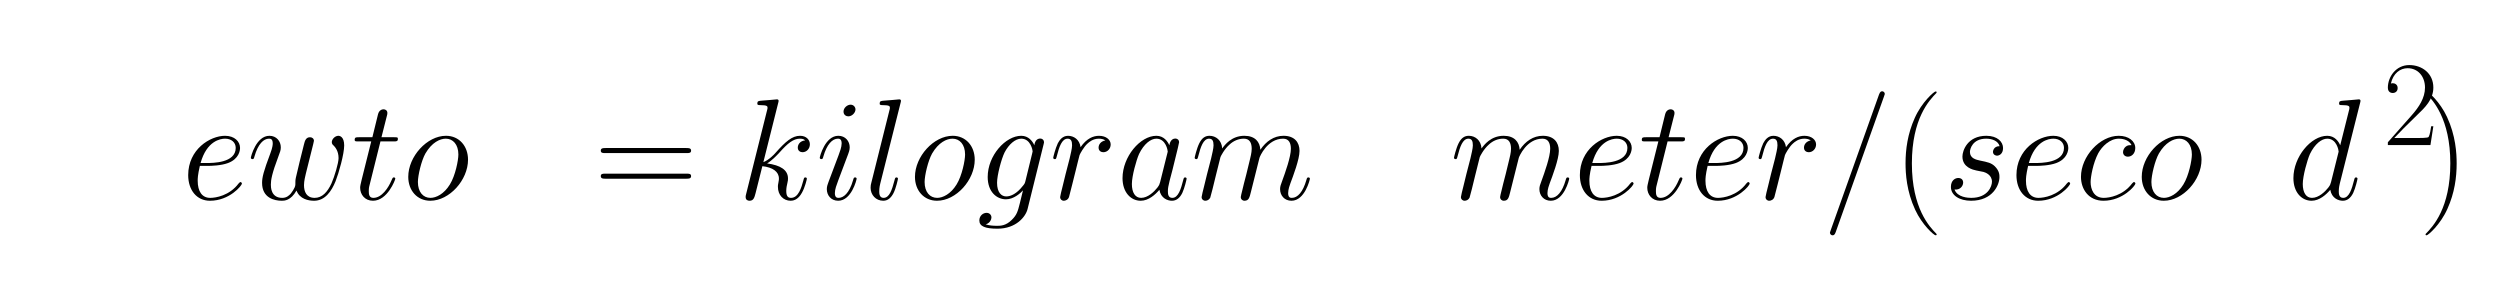 <svg xmlns="http://www.w3.org/2000/svg" xmlns:xlink="http://www.w3.org/1999/xlink" width="542.429" height="62.752" viewBox="111.788 116.441 542.429 62.752"><defs><path id="6318" d="M391 376c-20 43 -75 45 -88 45c-63 0 -117 -54 -143 -101c-36 -68 -53 -165 -53 -200c0 -50 22 -110 91 -110c38 0 133 15 197 100c9 9 10 10 13 10c4 0 10 -5 10 -11c0 -13 -86 -119 -222 -119c-102 0 -156 79 -156 166c0 142 131 285 262 285c69 0 115 -37 115 -85 c0 -40 -27 -60 -51 -60c-19 0 -34 12 -34 32c0 16 11 31 17 36c14 12 23 12 42 12z"/><path id="6000000000000000000" d="M206 293l-33 -132l-22 -90c-5 -20 -14 -55 -16 -60c-8 -15 -22 -21 -34 -21c-15 0 -26 11 -26 25c0 5 11 52 18 78c5 18 16 63 20 82l28 108c7 31 17 70 17 92c0 30 -8 46 -31 46c-40 0 -58 -57 -74 -118c-6 -23 -7 -24 -15 -24c-7 0 -11 5 -11 9s14 64 32 100 c17 34 39 53 71 53c44 0 85 -31 88 -88c18 25 65 88 154 88c76 0 111 -45 111 -105c0 -57 -42 -169 -62 -224c-6 -14 -17 -44 -17 -69c0 -32 16 -33 26 -33c39 0 77 40 100 122c5 17 6 20 15 20c6 0 10 -4 10 -9c0 -6 -35 -153 -128 -153c-48 0 -79 36 -79 81 c0 18 5 31 14 55c20 54 61 168 61 225c0 40 -14 70 -54 70c-39 0 -73 -16 -99 -40c-37 -32 -62 -82 -64 -88z"/><path id="6718" d="M338 127l47 192l3 14c0 6 -13 88 -79 88c-42 0 -87 -40 -116 -96c-22 -45 -52 -157 -52 -210c0 -69 31 -95 64 -95c31 0 73 19 114 72c13 15 15 19 19 35zM400 375c3 27 17 47 41 47c15 0 26 -11 26 -25c0 -2 0 -4 -3 -16l-111 -448c-13 -54 -80 -137 -209 -137 c-85 0 -126 16 -126 57c0 33 26 53 50 53c22 0 34 -16 34 -32c0 -11 -8 -39 -40 -48c25 -8 50 -10 80 -10c22 0 60 0 101 41c36 35 42 60 56 115l22 90c-18 -20 -65 -62 -118 -62c-64 0 -127 51 -127 155c0 149 124 286 233 286c50 0 78 -37 91 -66z"/><path id="7218" d="M389 409c-13 9 -29 12 -45 12c-41 0 -67 -23 -79 -34c-25 -22 -52 -71 -55 -80c-3 -13 -7 -29 -11 -43c-5 -22 -11 -43 -16 -65c-6 -23 -43 -174 -46 -182c-6 -20 -25 -27 -36 -27c-15 0 -26 11 -26 25c0 5 11 52 18 78c5 18 16 63 20 82l28 108c7 31 17 70 17 92 c0 29 -7 46 -31 46c-40 0 -59 -58 -74 -118c-6 -23 -7 -24 -15 -24c-7 0 -11 5 -11 9c0 5 15 65 32 101c12 22 32 52 71 52c40 0 80 -26 87 -79c42 61 88 79 128 79c50 0 81 -28 81 -60c0 -30 -23 -54 -51 -54c-14 0 -33 8 -33 32c0 22 16 44 47 50z"/><path id="6b18" d="M281 669l-103 -411c37 14 74 52 84 64c71 80 116 119 171 119c45 0 68 -30 68 -59c0 -32 -24 -55 -51 -55c-14 0 -33 8 -33 32c0 20 14 46 51 50c-7 6 -13 12 -36 12c-46 0 -85 -32 -142 -96c-14 -15 -50 -54 -86 -76c92 -12 145 -45 145 -104c0 -12 0 -13 -4 -31 c-4 -15 -8 -37 -8 -56c0 -38 13 -48 33 -48c51 0 72 70 86 122c4 16 5 20 14 20c6 0 10 -4 10 -9c0 -4 -13 -60 -34 -97c-8 -14 -32 -56 -78 -56c-51 0 -89 39 -89 97c0 5 0 17 4 32c3 15 3 19 3 25c0 48 -43 78 -115 86l-47 -187c-8 -31 -14 -53 -42 -53 c-10 0 -27 4 -27 26c0 6 0 8 4 23l143 572c5 18 5 20 5 24c0 10 0 19 -51 19c-10 0 -20 0 -20 10c0 18 7 19 31 21c18 1 33 3 50 4c18 2 54 5 55 5c2 0 12 0 12 -10c0 -5 -2 -11 -3 -15z"/><path id="3216" d="M417 155l-24 -155h-352v23l199 225c57 65 108 140 108 227c0 91 -57 160 -144 160c-61 0 -119 -42 -138 -127c4 2 10 3 16 3c14 0 40 -9 40 -40c0 -35 -30 -41 -40 -41c-12 0 -41 5 -41 44c0 90 67 187 177 187c105 0 199 -68 199 -186c0 -99 -71 -167 -132 -225 c-85 -82 -155 -153 -191 -192h192c14 0 86 0 91 8c4 6 12 18 22 89h18z"/><path id="6f18" d="M456 275c0 -141 -129 -285 -262 -285c-91 0 -153 71 -153 166c0 141 130 285 262 285c91 0 153 -71 153 -166zM195 10c39 0 94 26 135 93c38 61 59 168 59 208c0 70 -38 110 -87 110c-41 0 -97 -26 -142 -103c-28 -50 -52 -152 -52 -198c0 -70 37 -110 87 -110z"/><path id="4000000000000000000" d="M740 578l-140 -558c-4 -17 -5 -20 -15 -20c-9 0 -11 6 -16 18l-238 593c-4 9 -4 11 -10 21l-135 -535c-2 -8 -4 -17 -4 -25c0 -36 32 -42 65 -43c4 0 14 -1 14 -10c0 -19 -11 -19 -18 -19c-14 0 -31 2 -45 2h-48c-20 0 -71 -2 -91 -2c-3 0 -13 0 -13 10c0 18 10 19 15 19 c66 3 90 24 102 73l133 530c1 3 3 11 3 13c0 9 -59 9 -64 9c-19 0 -26 0 -26 10c0 19 9 19 29 19h122c22 0 23 -1 30 -17l214 -532l113 451c3 14 4 17 4 26c0 18 -4 41 -64 43c-7 0 -15 0 -15 10c0 19 12 19 18 19c14 0 32 -2 46 -2h48c20 0 71 2 91 2c4 0 13 0 13 -11 c0 -17 -12 -18 -15 -18c-76 -3 -92 -33 -103 -76z"/><path id="6418" d="M503 669l-141 -560c-7 -28 -7 -49 -7 -53c0 -20 2 -46 31 -46c41 0 60 63 75 122c4 15 5 20 14 20c6 0 10 -4 10 -9c0 -4 -14 -65 -30 -99c-18 -36 -42 -54 -72 -54s-77 17 -87 76c-28 -33 -75 -76 -130 -76c-68 0 -126 58 -126 157c0 148 122 294 235 294 c52 0 79 -40 90 -66l61 243c1 3 3 11 3 17c0 10 -1 19 -50 19c-14 0 -22 0 -22 10c0 18 7 19 32 21c18 1 33 3 50 4c5 1 54 5 55 5c2 0 12 0 12 -10c0 -5 -2 -11 -3 -15zM301 119l49 196c1 2 4 15 4 16c0 8 -13 90 -79 90c-39 0 -86 -36 -120 -106 c-19 -42 -50 -154 -50 -209c0 -59 23 -96 64 -96c47 0 91 43 113 71c14 19 14 21 19 38z"/><path id="3d15" d="M643 321h-567c-15 0 -30 0 -30 17c0 18 17 18 34 18h559c17 0 34 0 34 -18c0 -17 -15 -17 -30 -17zM639 143h-559c-17 0 -34 0 -34 18c0 17 15 17 30 17h567c15 0 30 0 30 -17c0 -18 -17 -18 -34 -18z"/><path id="7318" d="M228 200c-23 5 -97 21 -97 97c0 41 35 144 166 144c78 0 116 -43 116 -85s-28 -53 -42 -53c-9 0 -28 6 -28 27c0 1 2 39 46 39c-10 36 -51 52 -93 52c-95 0 -113 -72 -113 -92c0 -45 43 -54 70 -60c54 -11 78 -16 103 -40c32 -32 32 -60 32 -75c0 -52 -45 -164 -197 -164 c-80 0 -140 37 -140 96c0 45 29 62 51 62c20 0 34 -11 34 -32c0 -22 -20 -53 -60 -48c20 -55 95 -58 116 -58c116 0 144 81 144 112c0 48 -45 64 -58 68c-6 1 -33 7 -50 10z"/><path id="6118" d="M301 119l49 196c1 2 4 15 4 16c0 8 -13 90 -79 90c-39 0 -86 -36 -120 -106c-19 -42 -50 -154 -50 -209c0 -59 23 -96 64 -96c47 0 91 43 113 71c14 19 14 21 19 38zM365 375c2 12 10 47 42 47c15 0 26 -11 26 -25c0 -6 -9 -42 -46 -192c-8 -29 -13 -51 -20 -76 c-9 -39 -12 -50 -12 -73c0 -20 2 -46 31 -46c41 0 60 63 75 122c4 15 5 20 14 20c6 0 10 -4 10 -9c0 -4 -14 -65 -30 -99c-18 -36 -42 -54 -72 -54s-77 17 -87 76c-28 -33 -75 -76 -130 -76c-68 0 -126 58 -126 157c0 148 122 294 235 294c52 0 79 -40 90 -66z"/><path id="7718" d="M344 61c-40 -71 -85 -71 -102 -71c-51 0 -137 19 -137 124c0 38 10 79 57 204c17 44 17 65 17 70c0 32 -16 33 -26 33c-37 0 -76 -36 -101 -124c-4 -14 -5 -18 -14 -18c-7 0 -11 5 -11 9c0 8 37 153 129 153c49 0 79 -38 79 -80c0 -20 -5 -33 -17 -64 c-45 -119 -52 -163 -52 -195c0 -17 0 -92 79 -92c31 0 47 17 58 28c1 2 33 40 33 64c0 22 0 33 4 50c4 22 46 191 56 230c6 24 13 49 42 49c15 0 27 -10 27 -25c0 -4 -9 -39 -14 -59l-42 -168c-4 -17 -13 -52 -13 -81c0 -46 18 -88 74 -88c52 0 89 40 117 101 c21 47 49 141 49 175c0 52 -26 79 -35 88c-5 4 -12 11 -12 23c0 20 22 44 46 44c9 0 40 -6 40 -67c0 -59 -37 -191 -60 -249c-28 -69 -73 -135 -149 -135c-38 0 -100 11 -122 71z"/><path id="6c18" d="M254 669l-141 -560c-7 -28 -7 -49 -7 -53c0 -14 0 -46 30 -46c40 0 58 53 76 122c4 15 5 20 14 20c6 0 10 -4 10 -9c0 -4 -14 -67 -31 -100c-16 -31 -38 -53 -71 -53c-51 0 -88 40 -88 90c0 16 2 24 5 35l124 496c5 18 5 20 5 24c0 10 0 19 -51 19c-10 0 -20 0 -20 10 c0 18 7 19 31 21c18 1 33 3 50 4c18 2 54 5 55 5c2 0 12 0 12 -10c0 -5 -2 -11 -3 -15z"/><path id="6518" d="M179 232h-53c-15 -64 -15 -89 -15 -103c0 -74 30 -119 87 -119c38 0 133 15 197 100c9 9 10 10 13 10c4 0 10 -5 10 -11c0 -13 -86 -119 -222 -119c-91 0 -151 73 -151 178c0 178 151 273 256 273c66 0 104 -40 104 -84c0 -18 -7 -76 -83 -105c-48 -18 -116 -20 -143 -20 zM131 252h42c42 0 202 0 202 105c0 38 -30 64 -74 64c-32 0 -127 -15 -170 -169z"/><path id="3d18" d="M429 713l-335 -941c-7 -21 -16 -22 -22 -22c-8 0 -18 7 -18 19c0 2 6 17 6 18l335 941c8 22 17 22 22 22c8 0 18 -7 18 -19c0 -2 -6 -17 -6 -18z"/><path id="6918" d="M283 143c0 -7 -36 -153 -128 -153c-48 0 -79 36 -79 81c0 18 6 34 12 50l70 186c8 22 21 55 21 81c0 32 -17 33 -26 33c-39 0 -77 -40 -101 -124c-4 -14 -5 -18 -14 -18c-7 0 -11 5 -11 9c0 8 37 153 129 153c49 0 79 -38 79 -80c0 -19 -7 -37 -10 -45l-70 -186 c-11 -30 -23 -60 -23 -87c0 -30 14 -33 26 -33c33 0 74 31 100 122c5 17 6 20 15 20c6 0 10 -4 10 -9zM275 624c0 -22 -23 -48 -50 -48c-12 0 -33 8 -33 33c0 26 26 48 49 48c22 0 34 -18 34 -33z"/><path id="2915" d="M263 249c0 -96 -14 -204 -64 -315c-49 -110 -134 -184 -145 -184c-3 0 -7 1 -7 6c0 2 1 3 2 5c49 50 170 177 170 489c0 311 -122 438 -170 488c-1 2 -2 3 -2 5c0 5 4 6 7 6c12 0 94 -73 142 -177c60 -129 67 -251 67 -323z"/><path id="7418" d="M201 402l-78 -313c-3 -12 -3 -31 -3 -32c0 -22 2 -47 32 -47c58 0 104 70 125 120c7 16 8 17 9 18c2 4 6 4 8 4c6 0 10 -3 10 -9c0 -7 -54 -153 -155 -153c-56 0 -89 43 -89 90c0 13 3 23 11 58l66 264h-89c-19 0 -26 0 -26 10c0 19 9 19 29 19h94l39 159 c8 32 31 35 39 35c13 0 26 -9 26 -25c0 -7 0 -9 -4 -23l-37 -146h88c20 0 26 0 26 -11c0 -18 -10 -18 -29 -18h-92z"/><path id="6d18" d="M206 293l-33 -132l-22 -90c-5 -20 -14 -55 -16 -60c-8 -15 -22 -21 -34 -21c-15 0 -26 11 -26 25c0 5 11 52 18 78c5 18 16 63 20 82l28 108c7 31 17 70 17 92c0 30 -8 46 -31 46c-40 0 -59 -59 -74 -118c-6 -23 -7 -24 -15 -24c-7 0 -11 5 -11 9s14 65 32 101 c19 38 42 52 71 52c44 0 85 -31 88 -88c18 25 65 88 154 88c75 0 108 -43 111 -97c40 59 94 97 161 97c76 0 111 -45 111 -105c0 -58 -45 -176 -63 -224c-4 -11 -16 -43 -16 -69c0 -32 16 -33 26 -33c40 0 77 42 100 122c5 17 6 20 15 20c6 0 10 -4 10 -9 c0 -6 -35 -153 -128 -153c-48 0 -79 36 -79 81c0 18 5 31 14 55c22 60 61 169 61 225c0 40 -14 70 -54 70c-110 0 -162 -125 -164 -133l-60 -239c-9 -36 -14 -59 -44 -59c-15 0 -26 11 -26 25c0 4 6 30 10 45c2 11 21 85 29 115l25 103c12 47 12 67 12 73 c0 40 -14 70 -54 70c-39 0 -73 -16 -99 -40c-37 -32 -62 -82 -64 -88z"/><path id="321" d="M261 229l14 -158c1 -14 1 -37 -26 -37c-14 0 -28 12 -25 27v5l14 164l-126 -93c-11 -8 -16 -9 -20 -9c-13 0 -27 12 -27 28s12 22 21 26l141 68l-141 67c-9 4 -21 10 -21 26s14 28 27 28c7 0 7 -1 20 -10l126 -92l-14 159v11c-3 13 10 26 26 26c25 0 26 -23 25 -36 l-14 -160l126 93c11 8 16 9 20 9c13 0 27 -12 27 -28s-12 -22 -21 -26l-142 -68l145 -68c14 -7 18 -17 18 -25c0 -16 -14 -28 -27 -28c-7 0 -25 13 -37 22z"/><path id="2815" d="M306 -244c0 -4 -2 -6 -7 -6c-12 0 -94 73 -142 177c-60 129 -67 251 -67 323c0 96 14 204 64 315c49 110 134 184 145 184c4 0 7 -2 7 -5s-2 -5 -2 -6c-49 -50 -170 -177 -170 -489s123 -440 169 -487c3 -3 3 -5 3 -6z"/></defs><g><g><g transform="scale(1.25) scale(0.025,-0.025) translate(3950.4,-5109.927)"><use xlink:href="#4e18"/><use x="888.456" xlink:href="#6518"/><use x="1341.456" xlink:href="#7718"/><use x="2067.366" xlink:href="#7418"/><use x="2420.366" xlink:href="#6f18"/><use x="2890.366" xlink:href="#6e18"/></g></g><g><g transform="scale(1.25) scale(0.025,-0.025) translate(7702.543,-5109.927)"><use xlink:href="#3d15"/></g></g><g><g transform="scale(1.25) scale(0.025,-0.025) translate(8699.32,-5109.927)"><use xlink:href="#6b18"/><use x="542.565" xlink:href="#6918"/><use x="876.565" xlink:href="#6c18"/><use x="1189.557" xlink:href="#6f18"/><use x="1659.557" xlink:href="#6718"/><use x="2163.436" xlink:href="#7218"/><use x="2631.635" xlink:href="#6118"/><use x="3145.635" xlink:href="#6d18"/><use x="4223.856" xlink:href="#0321"/><use x="4946.077" xlink:href="#6d18"/><use x="5802.077" xlink:href="#6518"/><use x="6255.077" xlink:href="#7418"/><use x="6608.077" xlink:href="#6518"/><use x="7061.077" xlink:href="#7218"/><use x="7529.276" xlink:href="#3d18"/></g></g><g><g transform="scale(1.25) scale(0.025,-0.025) translate(16717.596,-5109.927)"><use xlink:href="#2815"/></g></g><g><g transform="scale(1.25) scale(0.025,-0.025) translate(17071.596,-5109.927)"><use xlink:href="#7318"/><use x="461" xlink:href="#6518"/><use x="914" xlink:href="#6318"/><use x="1335" xlink:href="#6f18"/><use x="1805" xlink:href="#6e18"/><use x="2389" xlink:href="#6418"/></g></g><g><g transform="scale(1.25) scale(0.021,-0.021) translate(23954.611,-5634.63)"><use xlink:href="#3216"/></g></g><g><g transform="scale(1.25) scale(0.025,-0.025) translate(20370.996,-5109.927)"><use xlink:href="#2915"/></g></g></g></svg>
